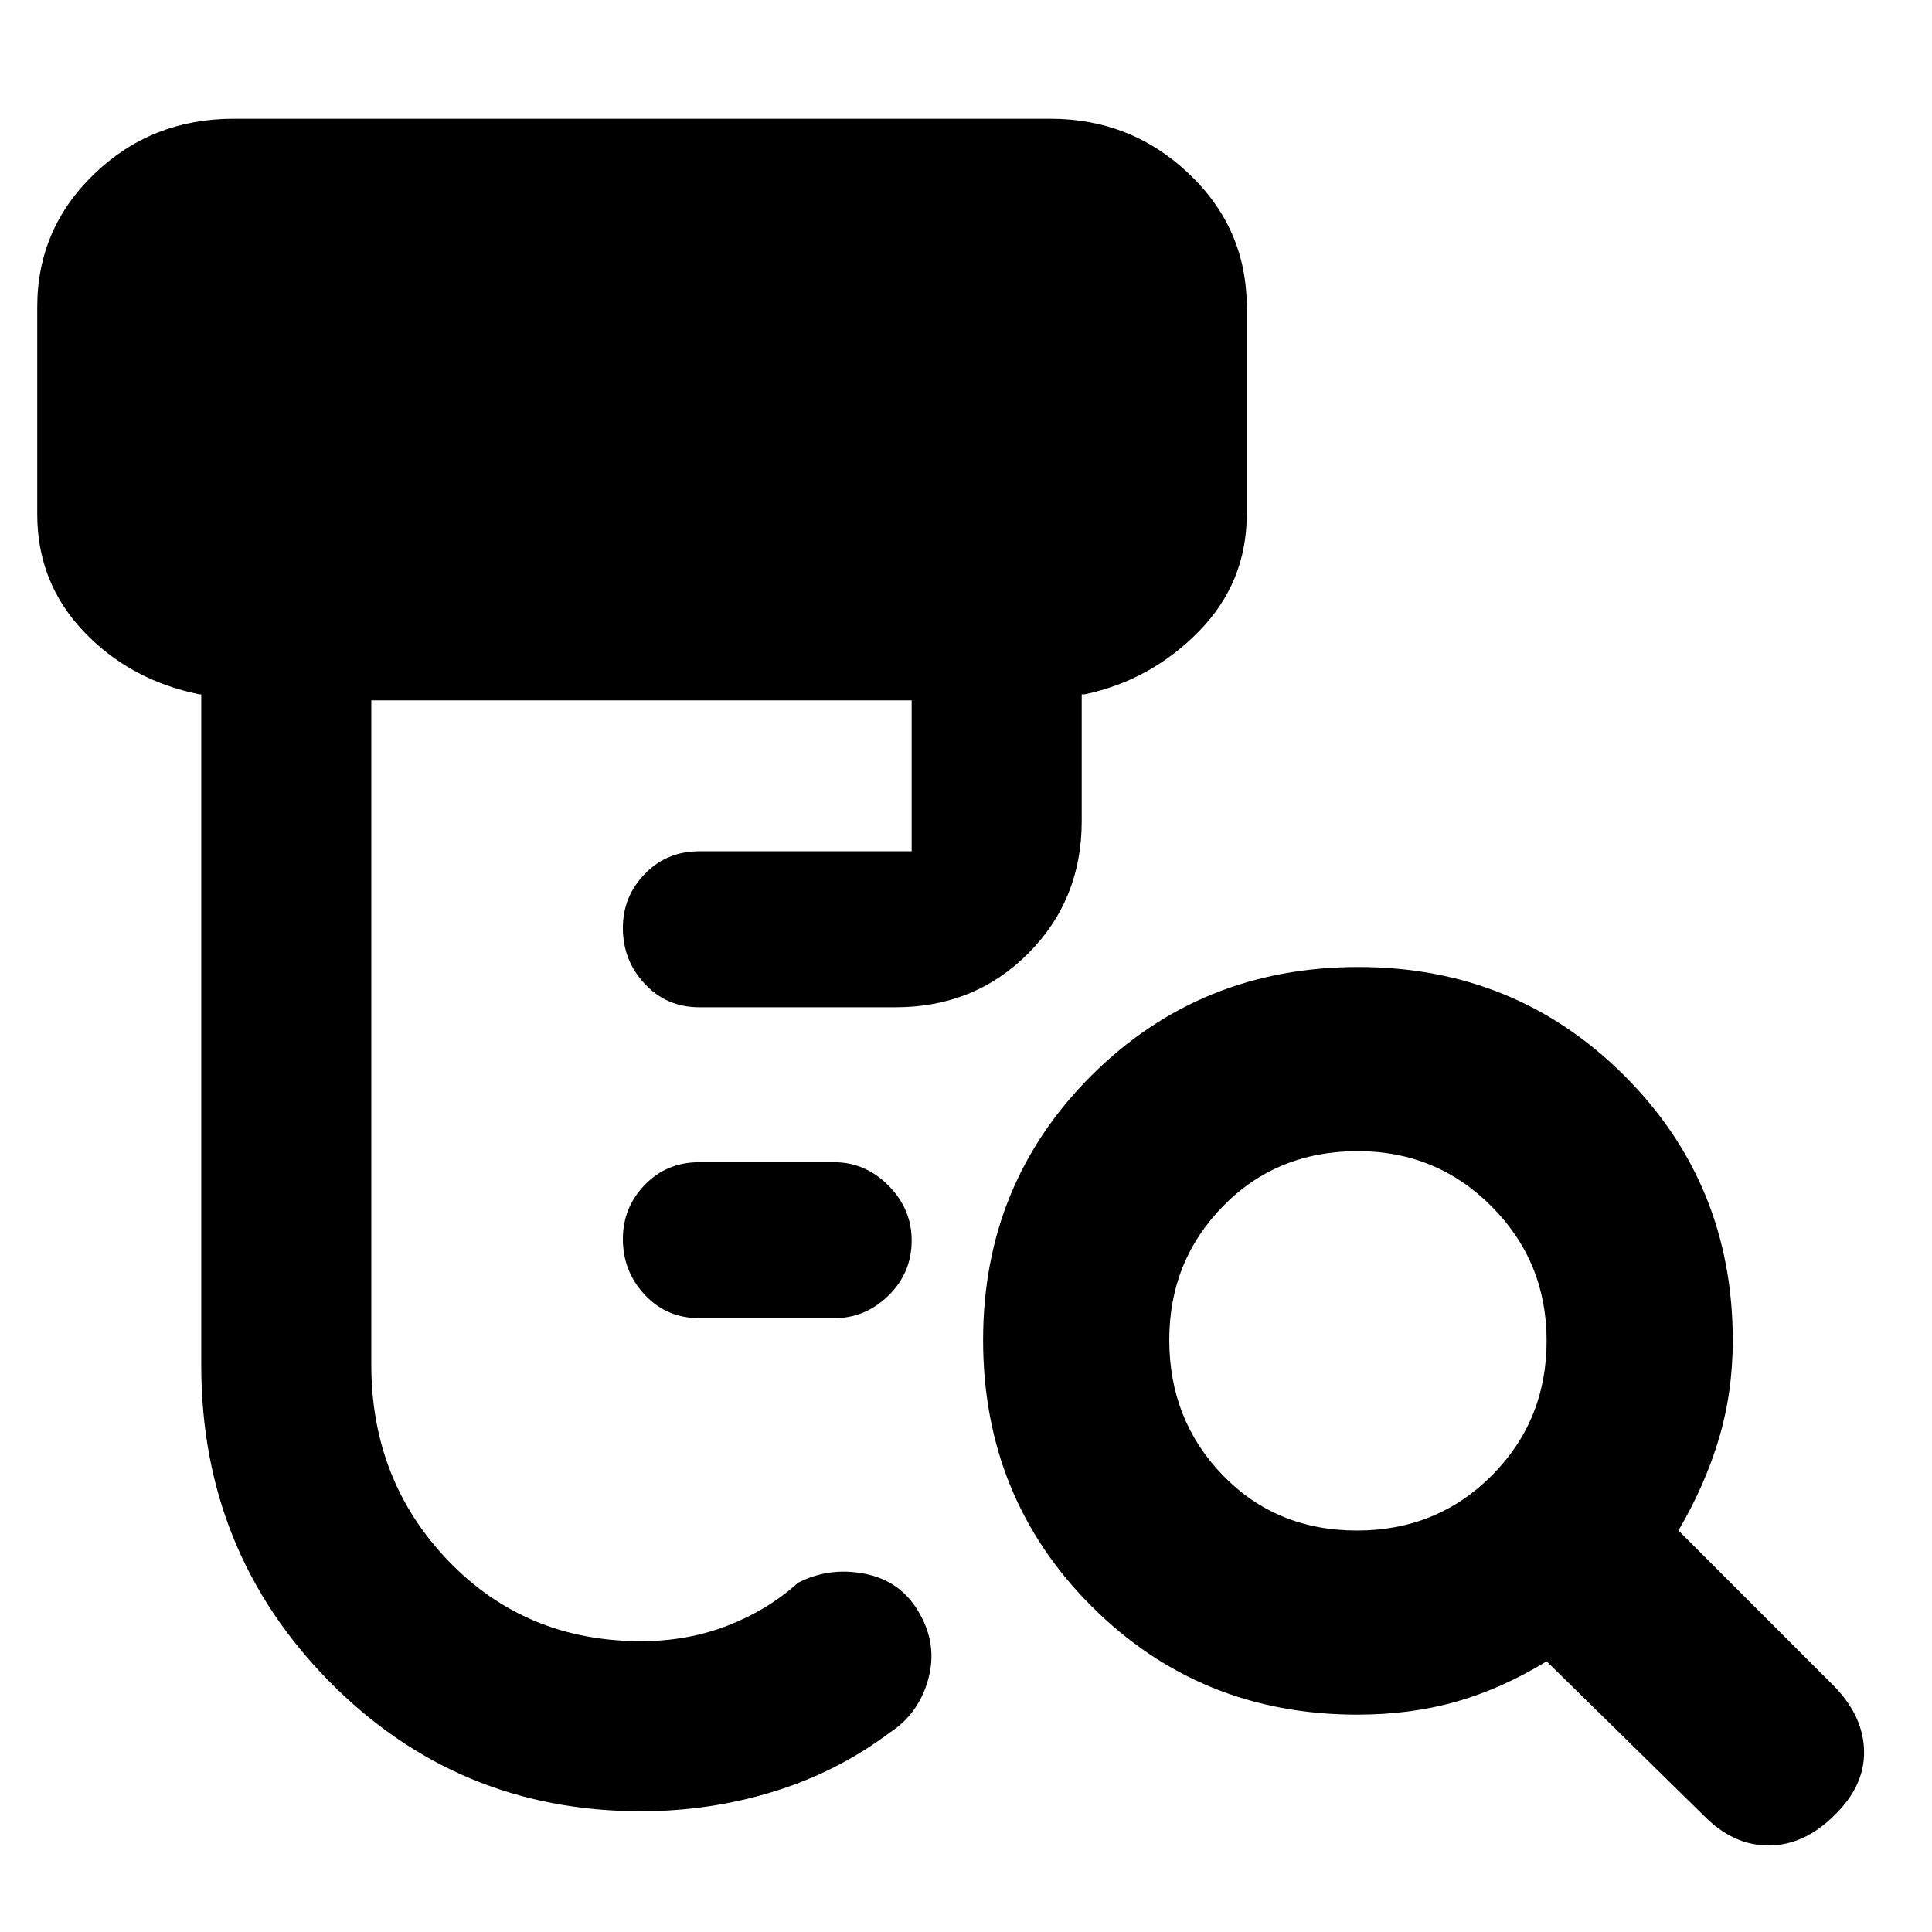 <svg xmlns="http://www.w3.org/2000/svg" height="48" viewBox="0 -960 960 960" width="48"><path d="M347.5-305q-16.25 0-27.12-11.62-10.88-11.62-10.88-27.75 0-15.63 10.88-26.88 10.87-11.25 27.12-11.25h67q15.48 0 26.99 11.62Q453-359.26 453-343.63q0 16.13-11.51 27.38T414.5-305h-67Zm-29 245q-91.39 0-154.94-64.56Q100-189.11 100-281.5V-615h-1q-34.44-7-57.47-31.28T18.5-704.5v-102.92q0-39.02 28.47-66.3Q75.45-901 116-901h406q39.94 0 68.72 27.28t28.78 66.3v102.92q0 33.94-23.78 58.22T539-615h-1.5v63q0 39.15-26.67 65.83Q484.15-459.5 445-459.5h-97.5q-16.25 0-27.12-11.62-10.88-11.62-10.88-27.75 0-15.63 10.88-26.88Q331.25-537 347.5-537H453v-75H184.5v330.16q0 57.63 38.35 97.49 38.36 39.85 95.65 39.85 23.12 0 43.06-7.75t34.94-21.25q15.5-8 33.25-4.5t26.75 19q9.5 16 4.75 33.32T442-99q-26 19.5-57.67 29.25T318.5-60Zm355.82-139.5q39.68 0 66.93-27.31 27.25-27.32 27.25-67.01 0-39.2-27.31-66.69Q713.87-388 674.68-388q-40.18 0-66.93 27.31Q581-333.37 581-294.18q0 39.7 26.57 67.19 26.58 27.49 66.75 27.49Zm.18 91.5q-78.29 0-132.15-53.9-53.85-53.89-53.85-132.25 0-77.85 54-131.6T675-479.5q78 0 132 53.85 54 53.86 54 131.65 0 26.03-7 49.26-7 23.24-20 45.24l77.5 77.5q14.5 15 14.75 32.25T911.5-58q-15 15-32.75 15t-32.43-15.12L768.5-134.5q-22 13.5-44.74 20-22.73 6.5-49.26 6.5Z"/></svg>